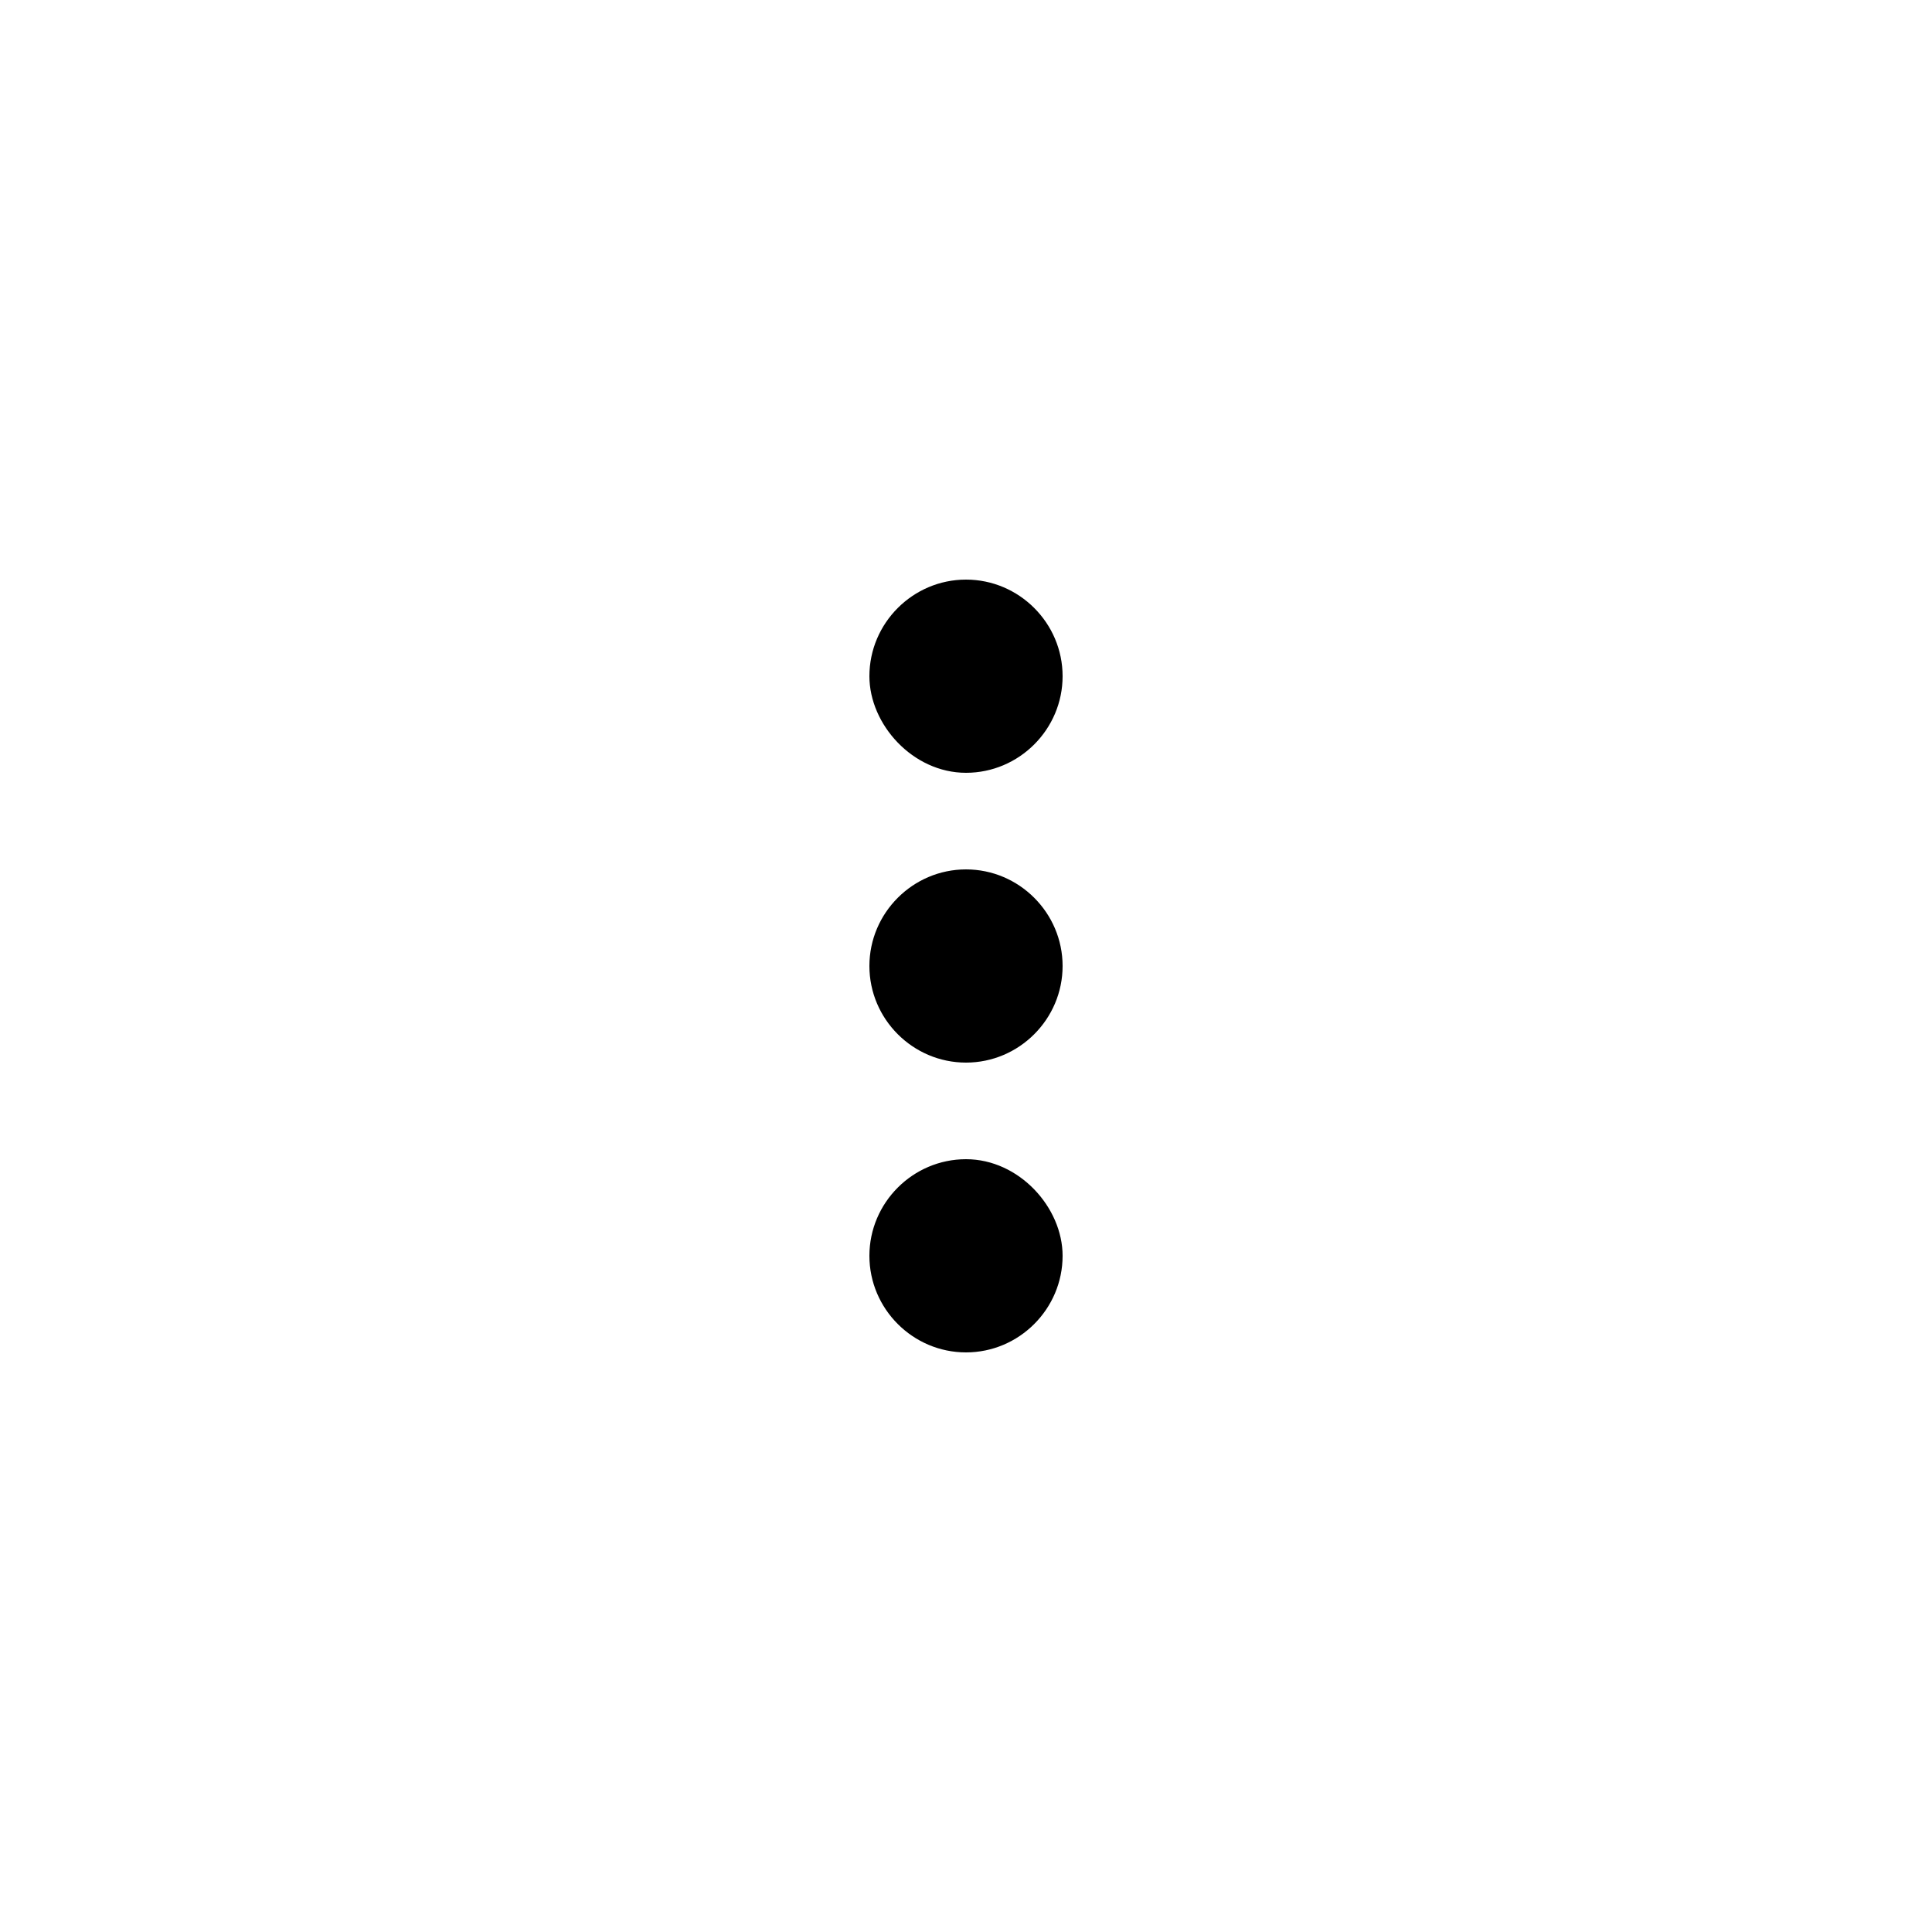 <?xml version="1.0" encoding="utf-8"?>
<!-- Generator: Adobe Illustrator 24.3.0, SVG Export Plug-In . SVG Version: 6.00 Build 0)  -->
<svg version="1.1" id="Layer_1" xmlns="http://www.w3.org/2000/svg" xmlns:xlink="http://www.w3.org/1999/xlink" x="0px" y="0px"
	 viewBox="0 0 40 40" style="enable-background:new 0 0 40 40;" xml:space="preserve">
<style type="text/css">
	.st0{fill-rule:evenodd;clip-rule:evenodd;}
</style>
<path class="st0" d="M20,16c1.1,0,2-0.9,2-2c0-1.1-0.9-2-2-2s-2,0.9-2,2C18,15,18.9,16,20,16z M20,18c-1.1,0-2,0.9-2,2
	c0,1.1,0.9,2,2,2s2-0.9,2-2C22,18.9,21.1,18,20,18z M20,24c-1.1,0-2,0.9-2,2c0,1.1,0.9,2,2,2s2-0.9,2-2C22,25,21.1,24,20,24z"/>
</svg>
